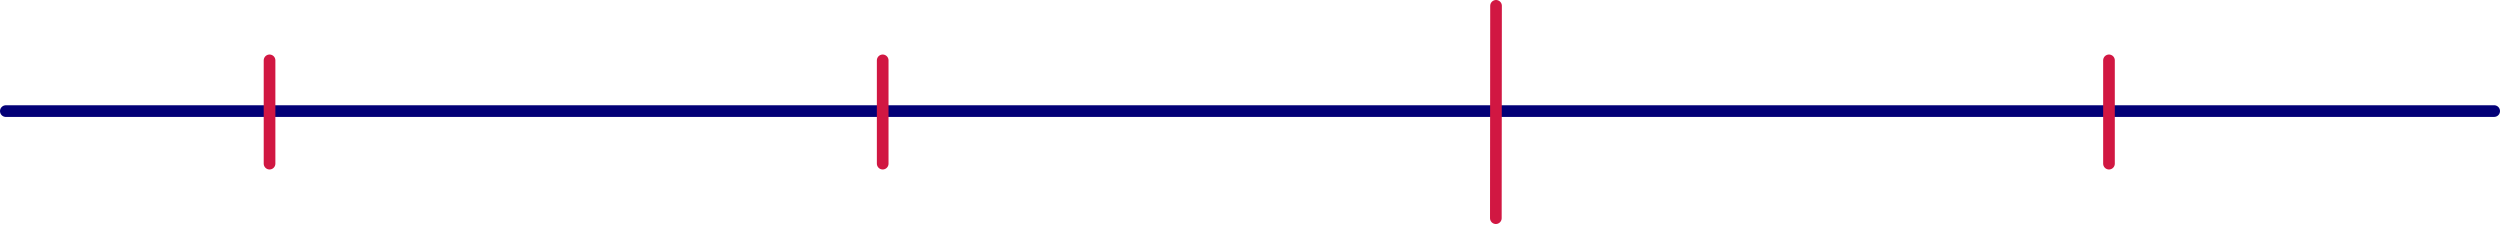 <?xml version="1.0" encoding="UTF-8"?>
<svg width="1072px" height="97px" viewBox="0 0 1072 97" version="1.1" xmlns="http://www.w3.org/2000/svg" xmlns:xlink="http://www.w3.org/1999/xlink">
    <!-- Generator: Sketch 60.1 (88133) - https://sketch.com -->
    <title>Line-4</title>
    <desc>Created with Sketch.</desc>
    <g id="User-Flow" stroke="none" stroke-width="1" fill="none" fill-rule="evenodd" stroke-linecap="round" stroke-linejoin="round">
        <g id="User-Map" transform="translate(-2148, -1258)" stroke-width="5">
            <g id="Line-4" transform="translate(2150, 1260)">
                <line x1="0.5" y1="45.64" x2="1067.5" y2="45.63" id="Path" stroke="#030077"></line>
                <line x1="113.58" y1="23.88" x2="113.58" y2="68.17" id="Path" stroke="#D11742"></line>
                <line x1="376.5" y1="23.88" x2="376.5" y2="68.17" id="Path" stroke="#D11742"></line>
                <line x1="639.5" y1="0.5" x2="639.42" y2="91.55" id="Path" stroke="#D11742"></line>
                <line x1="902.33" y1="23.88" x2="902.33" y2="68.17" id="Path" stroke="#D11742"></line>
            </g>
        </g>
    </g>
</svg>
